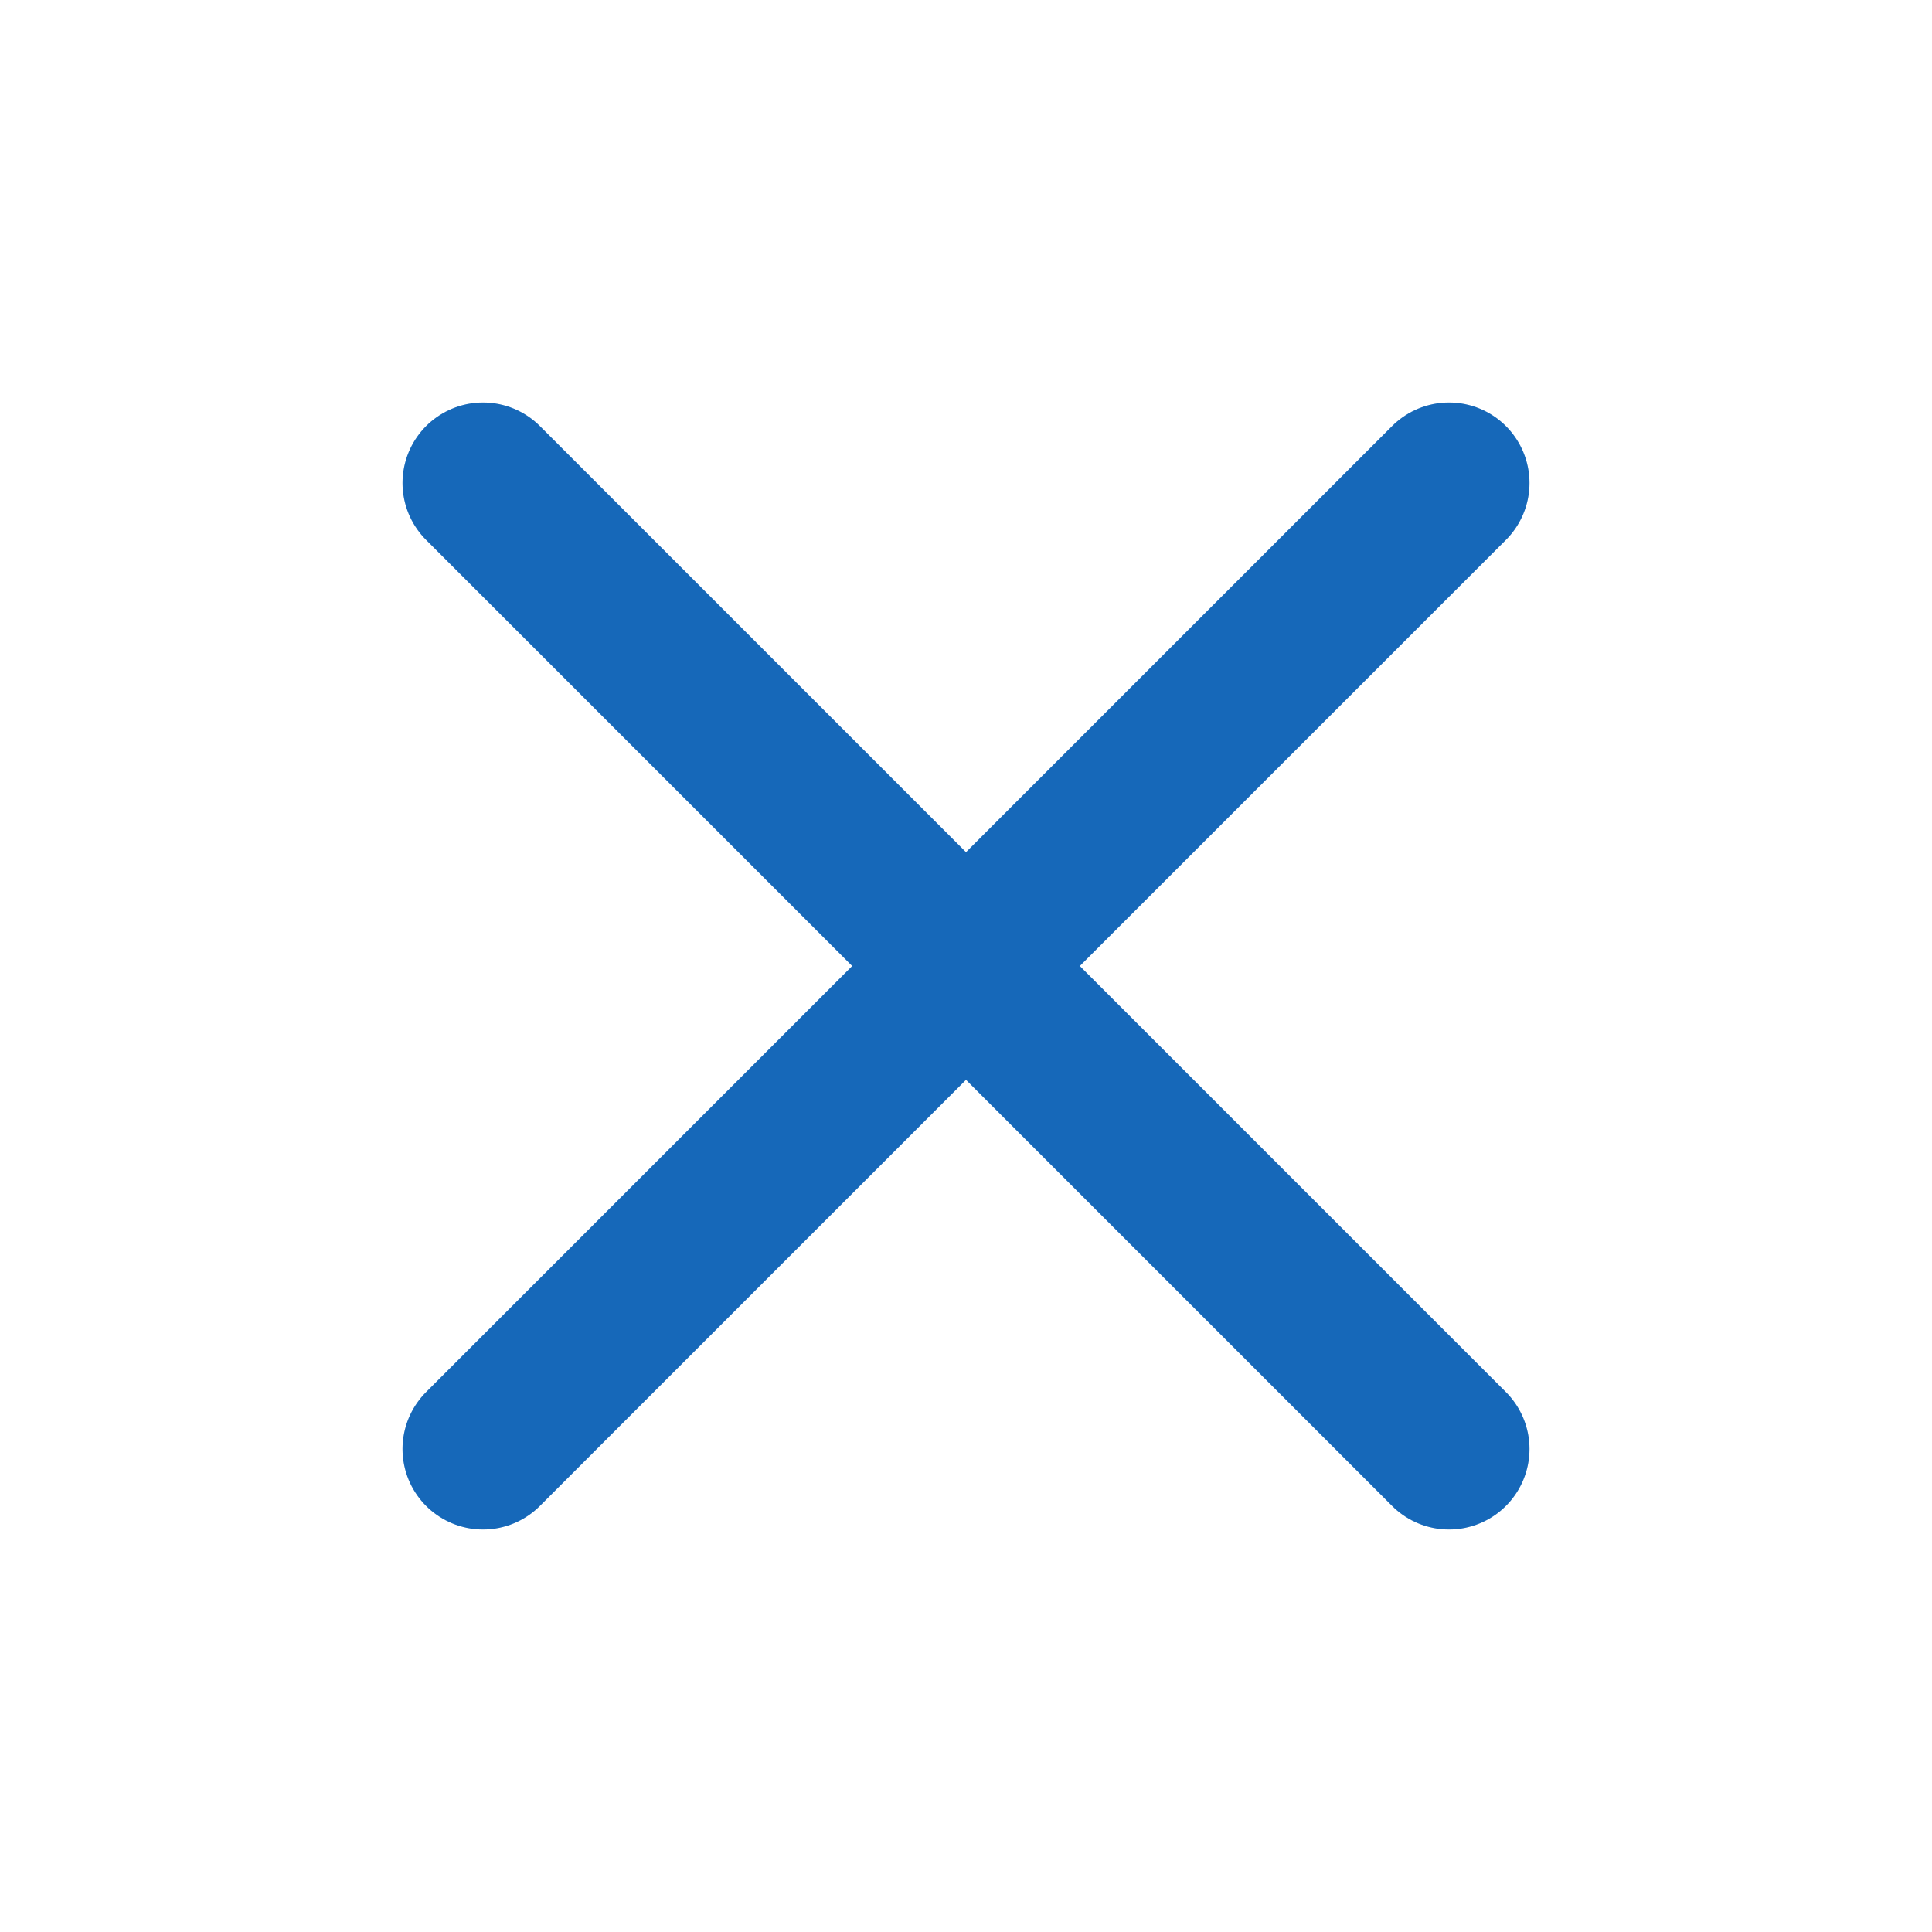 <svg width="24" height="24" viewBox="0 0 24 24" fill="none" xmlns="http://www.w3.org/2000/svg">
    <path d="M18 6L6 18" stroke="rgb(22,104,185)" stroke-width="2" stroke-linecap="round" stroke-linejoin="round"/>
    <path d="M6 6L18 18" stroke="rgb(22,104,185)" stroke-width="2" stroke-linecap="round" stroke-linejoin="round"/>
</svg>
